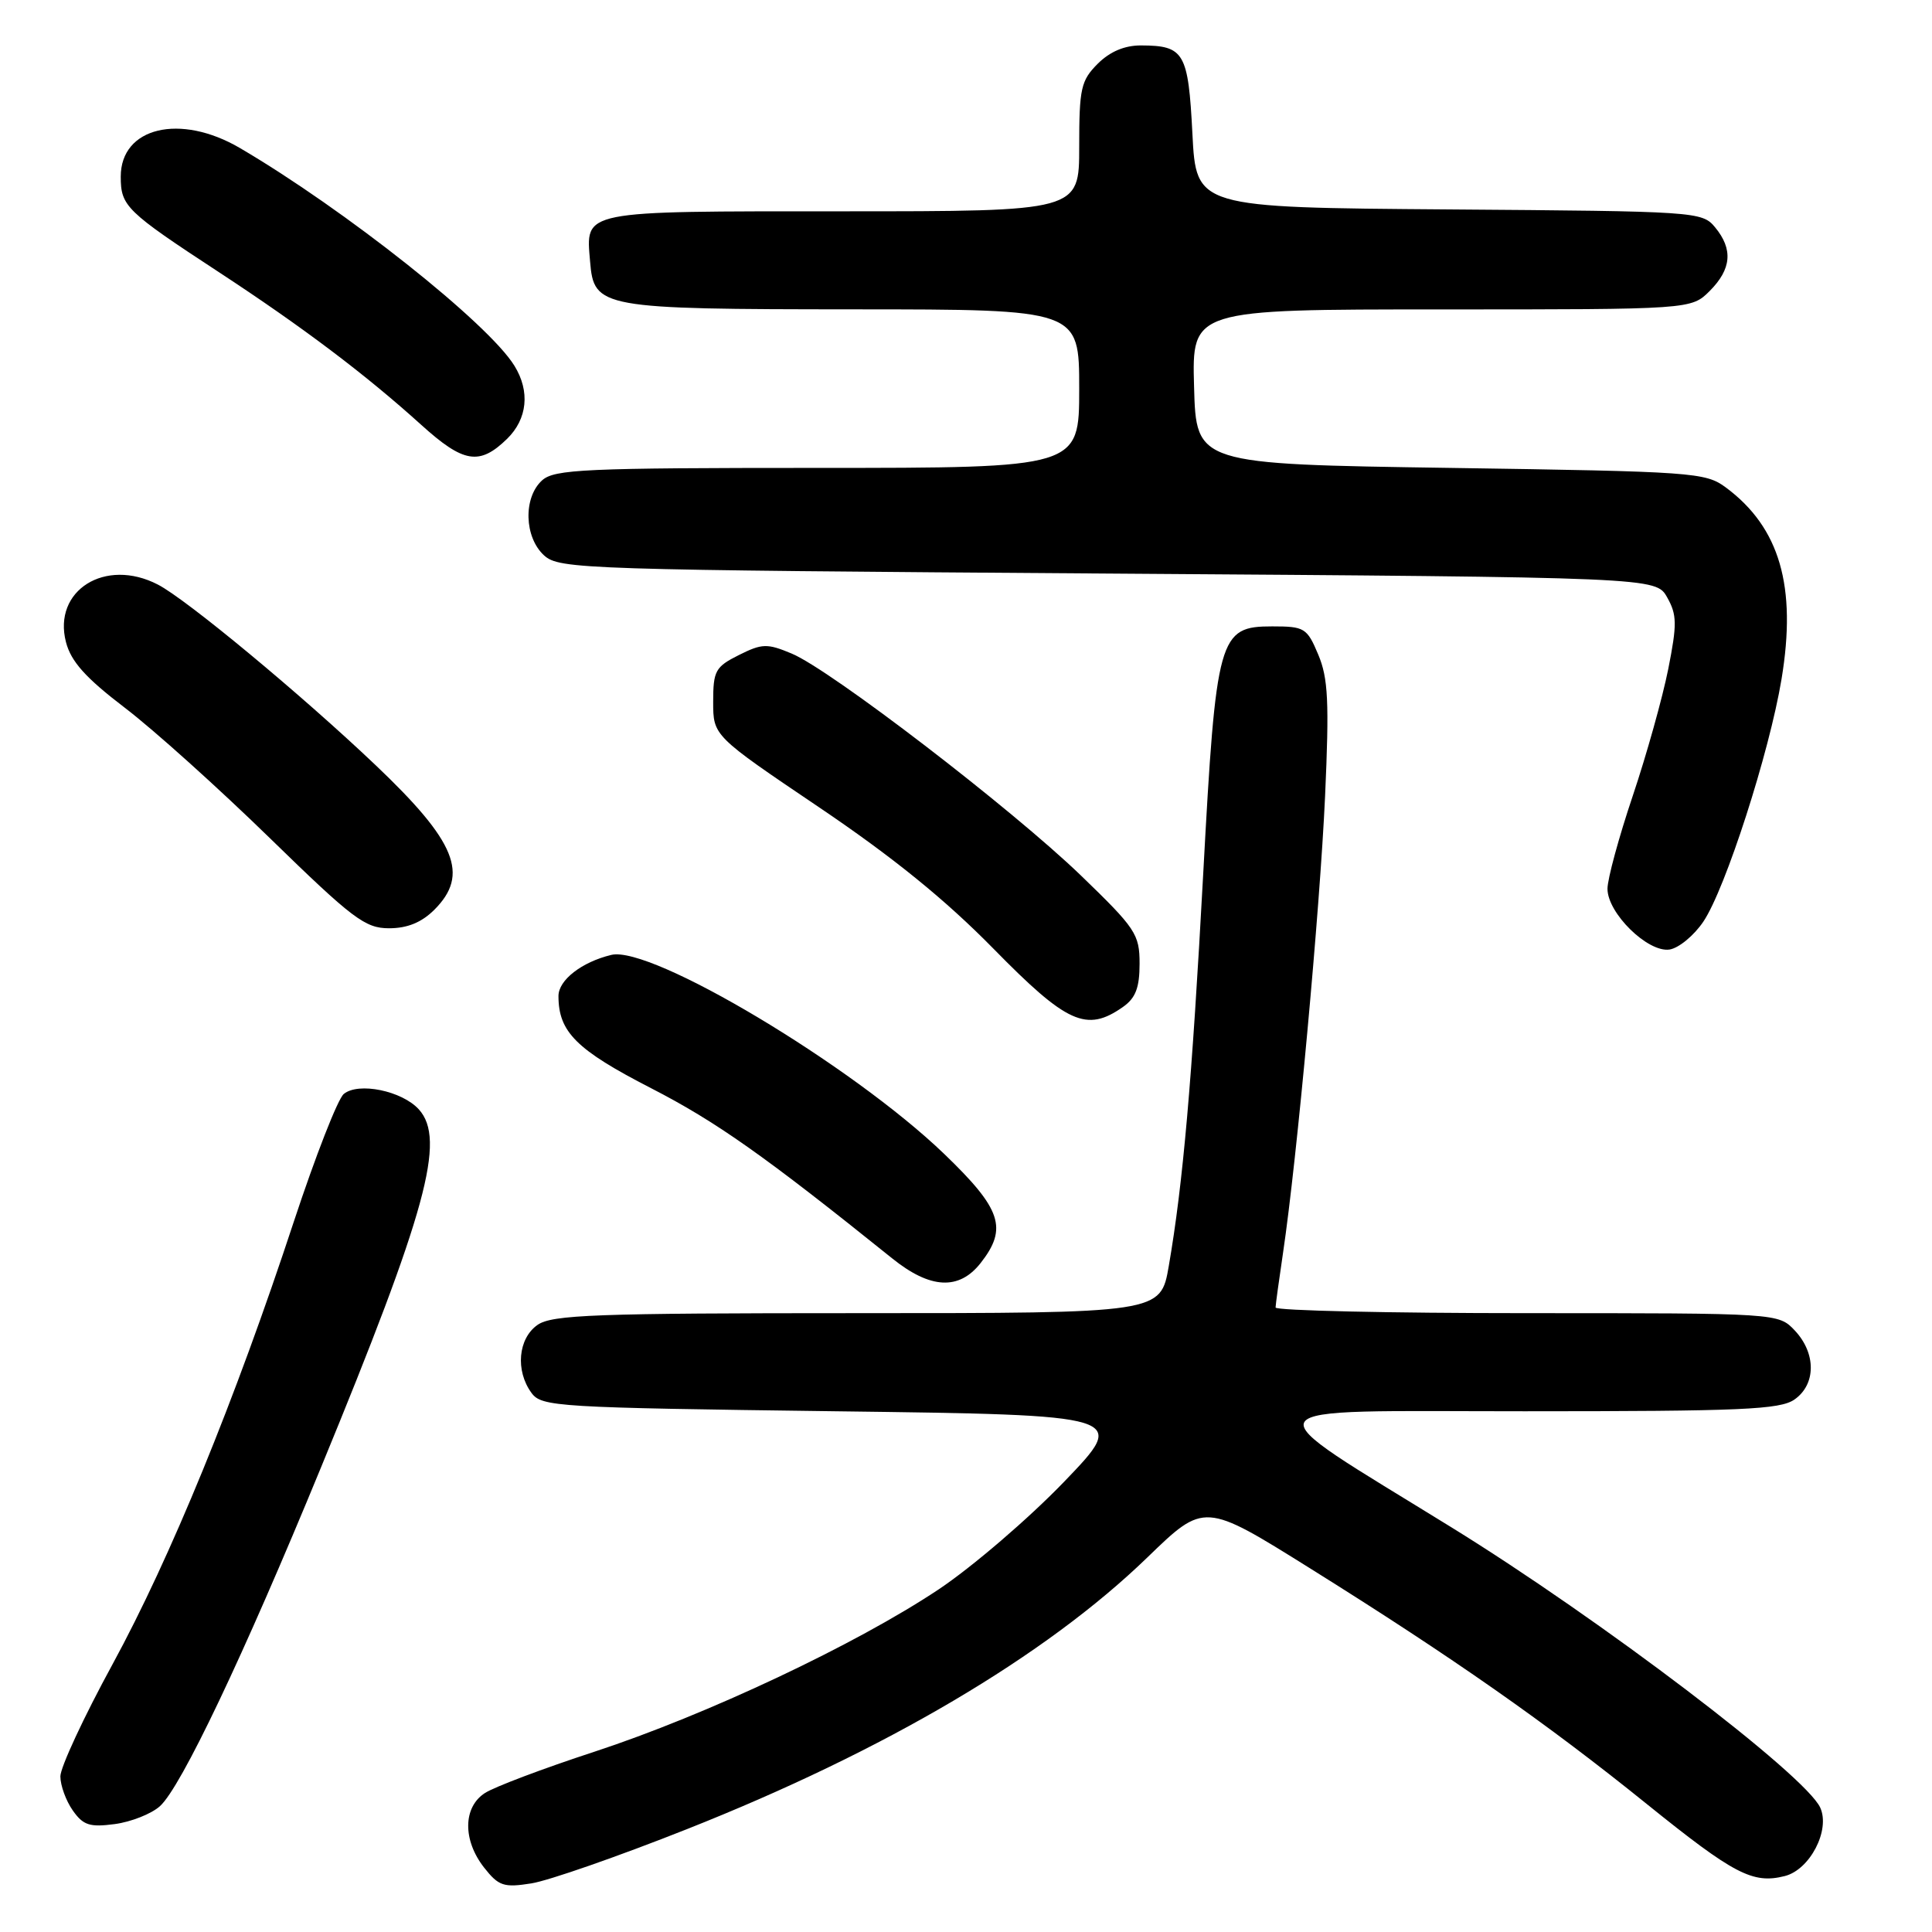 <?xml version="1.0" encoding="UTF-8" standalone="no"?>
<!DOCTYPE svg PUBLIC "-//W3C//DTD SVG 1.1//EN" "http://www.w3.org/Graphics/SVG/1.1/DTD/svg11.dtd" >
<svg xmlns="http://www.w3.org/2000/svg" xmlns:xlink="http://www.w3.org/1999/xlink" version="1.1" viewBox="0 0 256 256">
 <g >
 <path fill="currentColor"
d=" M 91.00 242.38 C 117.27 231.98 138.55 219.42 152.04 206.36 C 159.58 199.06 159.58 199.06 173.57 207.80 C 192.52 219.64 204.95 228.34 218.23 239.06 C 229.75 248.35 232.25 249.66 236.48 248.59 C 239.82 247.76 242.55 242.50 241.19 239.52 C 239.23 235.21 212.08 214.58 192.34 202.39 C 165.17 185.61 164.30 187.00 202.04 187.00 C 230.76 187.00 235.87 186.78 237.78 185.44 C 240.64 183.44 240.66 179.33 237.83 176.31 C 235.65 174.00 235.65 174.00 202.33 174.00 C 184.00 174.00 169.01 173.66 169.02 173.25 C 169.03 172.84 169.48 169.57 170.01 166.00 C 171.85 153.63 174.90 120.44 175.58 105.50 C 176.14 93.00 175.99 89.87 174.68 86.75 C 173.19 83.20 172.86 83.00 168.58 83.00 C 161.49 83.00 161.14 84.24 159.43 115.82 C 157.94 143.29 156.75 156.88 154.87 167.75 C 153.79 174.00 153.79 174.00 113.62 174.00 C 78.88 174.00 73.14 174.21 71.22 175.56 C 68.65 177.36 68.27 181.62 70.42 184.56 C 71.77 186.41 73.69 186.52 110.67 187.00 C 149.50 187.50 149.50 187.50 141.00 196.34 C 136.32 201.20 128.84 207.62 124.38 210.60 C 113.41 217.91 93.62 227.24 78.74 232.12 C 72.01 234.32 65.49 236.78 64.25 237.59 C 61.34 239.47 61.30 243.84 64.15 247.47 C 66.07 249.91 66.75 250.14 70.40 249.56 C 72.66 249.21 81.92 245.98 91.00 242.38 Z  M 21.19 239.33 C 23.99 236.81 32.22 219.51 42.51 194.50 C 56.53 160.45 59.11 150.99 55.50 147.00 C 53.27 144.54 47.49 143.35 45.55 144.96 C 44.76 145.61 41.80 153.20 38.95 161.82 C 31.12 185.61 22.58 206.44 14.92 220.51 C 11.11 227.49 8.00 234.18 8.00 235.38 C 8.00 236.58 8.74 238.61 9.64 239.89 C 11.02 241.86 11.89 242.14 15.21 241.70 C 17.38 241.41 20.07 240.34 21.19 239.33 Z  M 129.93 167.37 C 133.56 162.75 132.71 160.21 125.10 152.89 C 112.88 141.15 86.28 125.25 81.00 126.53 C 77.07 127.48 74.00 129.87 74.00 131.98 C 74.00 136.74 76.37 139.10 86.25 144.18 C 94.89 148.62 101.30 153.14 118.23 166.75 C 123.26 170.80 127.07 171.00 129.93 167.37 Z  M 148.78 133.44 C 150.47 132.26 151.00 130.89 151.00 127.70 C 151.00 123.78 150.49 123.02 143.22 116.00 C 134.05 107.16 110.05 88.74 104.90 86.60 C 101.65 85.24 100.98 85.26 97.90 86.80 C 94.79 88.36 94.50 88.88 94.50 93.00 C 94.50 97.50 94.50 97.50 108.50 106.95 C 118.28 113.55 125.25 119.20 131.63 125.70 C 141.38 135.64 143.97 136.81 148.78 133.44 Z  M 225.71 122.11 C 228.63 117.77 234.45 99.71 236.06 90.00 C 238.10 77.70 235.83 69.90 228.68 64.59 C 225.98 62.59 224.37 62.48 192.18 62.00 C 158.50 61.50 158.50 61.50 158.22 51.25 C 157.93 41.00 157.93 41.00 191.01 41.00 C 224.09 41.00 224.09 41.00 226.55 38.55 C 229.44 35.65 229.66 33.02 227.25 30.11 C 225.54 28.04 224.74 27.99 192.00 27.75 C 158.50 27.50 158.50 27.50 158.00 17.71 C 157.45 6.96 156.92 6.04 151.20 6.02 C 149.02 6.01 147.08 6.83 145.45 8.45 C 143.23 10.68 143.00 11.71 143.00 19.45 C 143.00 28.00 143.00 28.00 111.62 28.00 C 76.74 28.00 77.62 27.83 78.19 34.66 C 78.70 40.82 79.52 40.97 113.25 40.99 C 143.00 41.00 143.00 41.00 143.00 51.50 C 143.00 62.00 143.00 62.00 108.33 62.00 C 77.47 62.00 73.46 62.18 71.83 63.65 C 69.31 65.93 69.46 71.20 72.10 73.60 C 74.12 75.42 77.20 75.52 146.82 76.00 C 219.42 76.50 219.42 76.50 220.91 79.16 C 222.21 81.46 222.23 82.71 221.05 88.66 C 220.30 92.42 218.19 99.98 216.35 105.45 C 214.51 110.92 213.00 116.46 213.00 117.77 C 213.00 121.00 218.34 126.23 221.21 125.82 C 222.43 125.64 224.46 123.97 225.71 122.11 Z  M 57.55 120.55 C 62.22 115.88 60.45 111.53 49.74 101.36 C 39.92 92.03 24.72 79.42 20.92 77.46 C 13.95 73.85 6.97 78.23 8.74 85.08 C 9.41 87.66 11.33 89.81 16.56 93.80 C 20.38 96.71 29.01 104.48 35.75 111.05 C 46.74 121.76 48.38 123.00 51.55 123.00 C 53.98 123.00 55.86 122.23 57.55 120.55 Z  M 67.19 58.15 C 69.89 55.51 70.26 51.85 68.16 48.46 C 64.68 42.82 45.68 27.76 31.80 19.62 C 23.87 14.97 16.00 16.86 16.00 23.40 C 16.00 27.32 16.68 27.99 29.00 36.06 C 40.11 43.34 48.41 49.60 55.81 56.29 C 61.43 61.37 63.53 61.71 67.19 58.15 Z "/>
</g>
</svg>